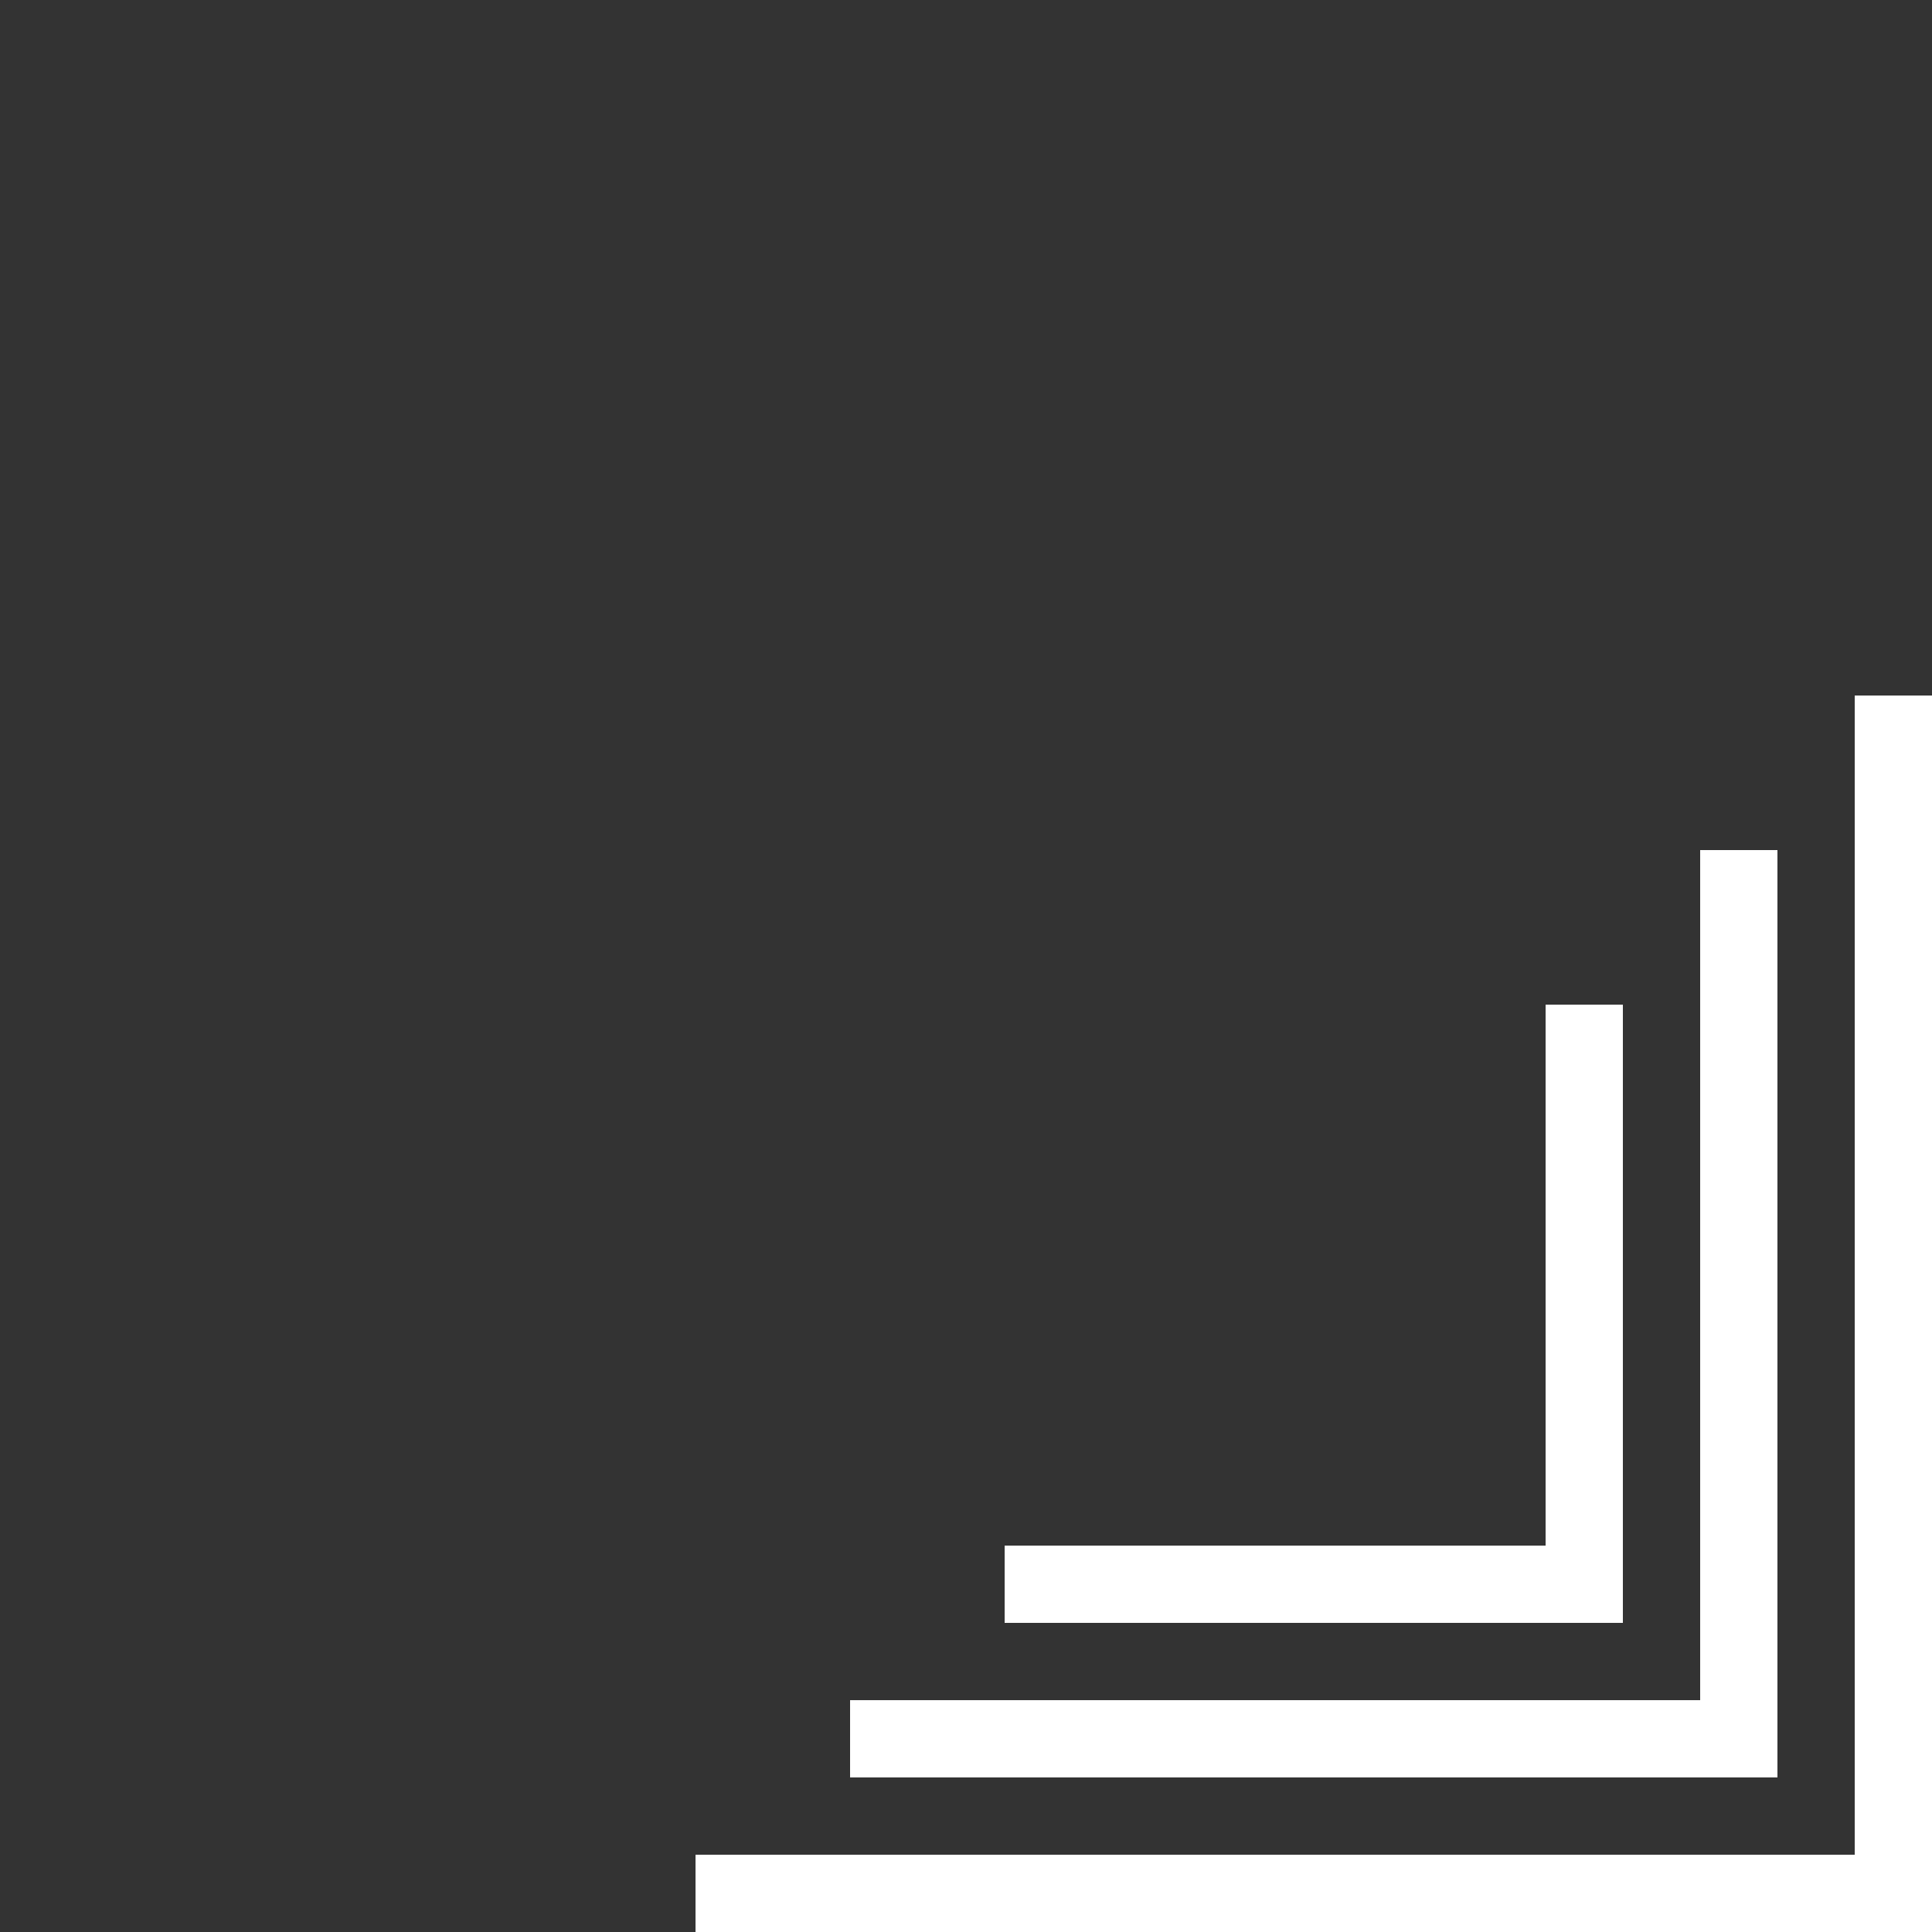 <svg xmlns="http://www.w3.org/2000/svg" width="25" height="25" viewBox="0 0 25 25">
    <rect x="0" y="0" width="25" height="25" fill="#333333" stroke="none"/>
    <g fill="#FFF" fill-rule="evenodd">
        <path d="M24.5 25h.5V9h-1v15H9v1h15.5z"/>
        <path d="M22.5 23h.5V11h-1v11H11v1h11.5z"/>
        <path d="M20.5 21h.5v-8h-1v7h-7v1h7.5z"/>
    </g>
</svg>
